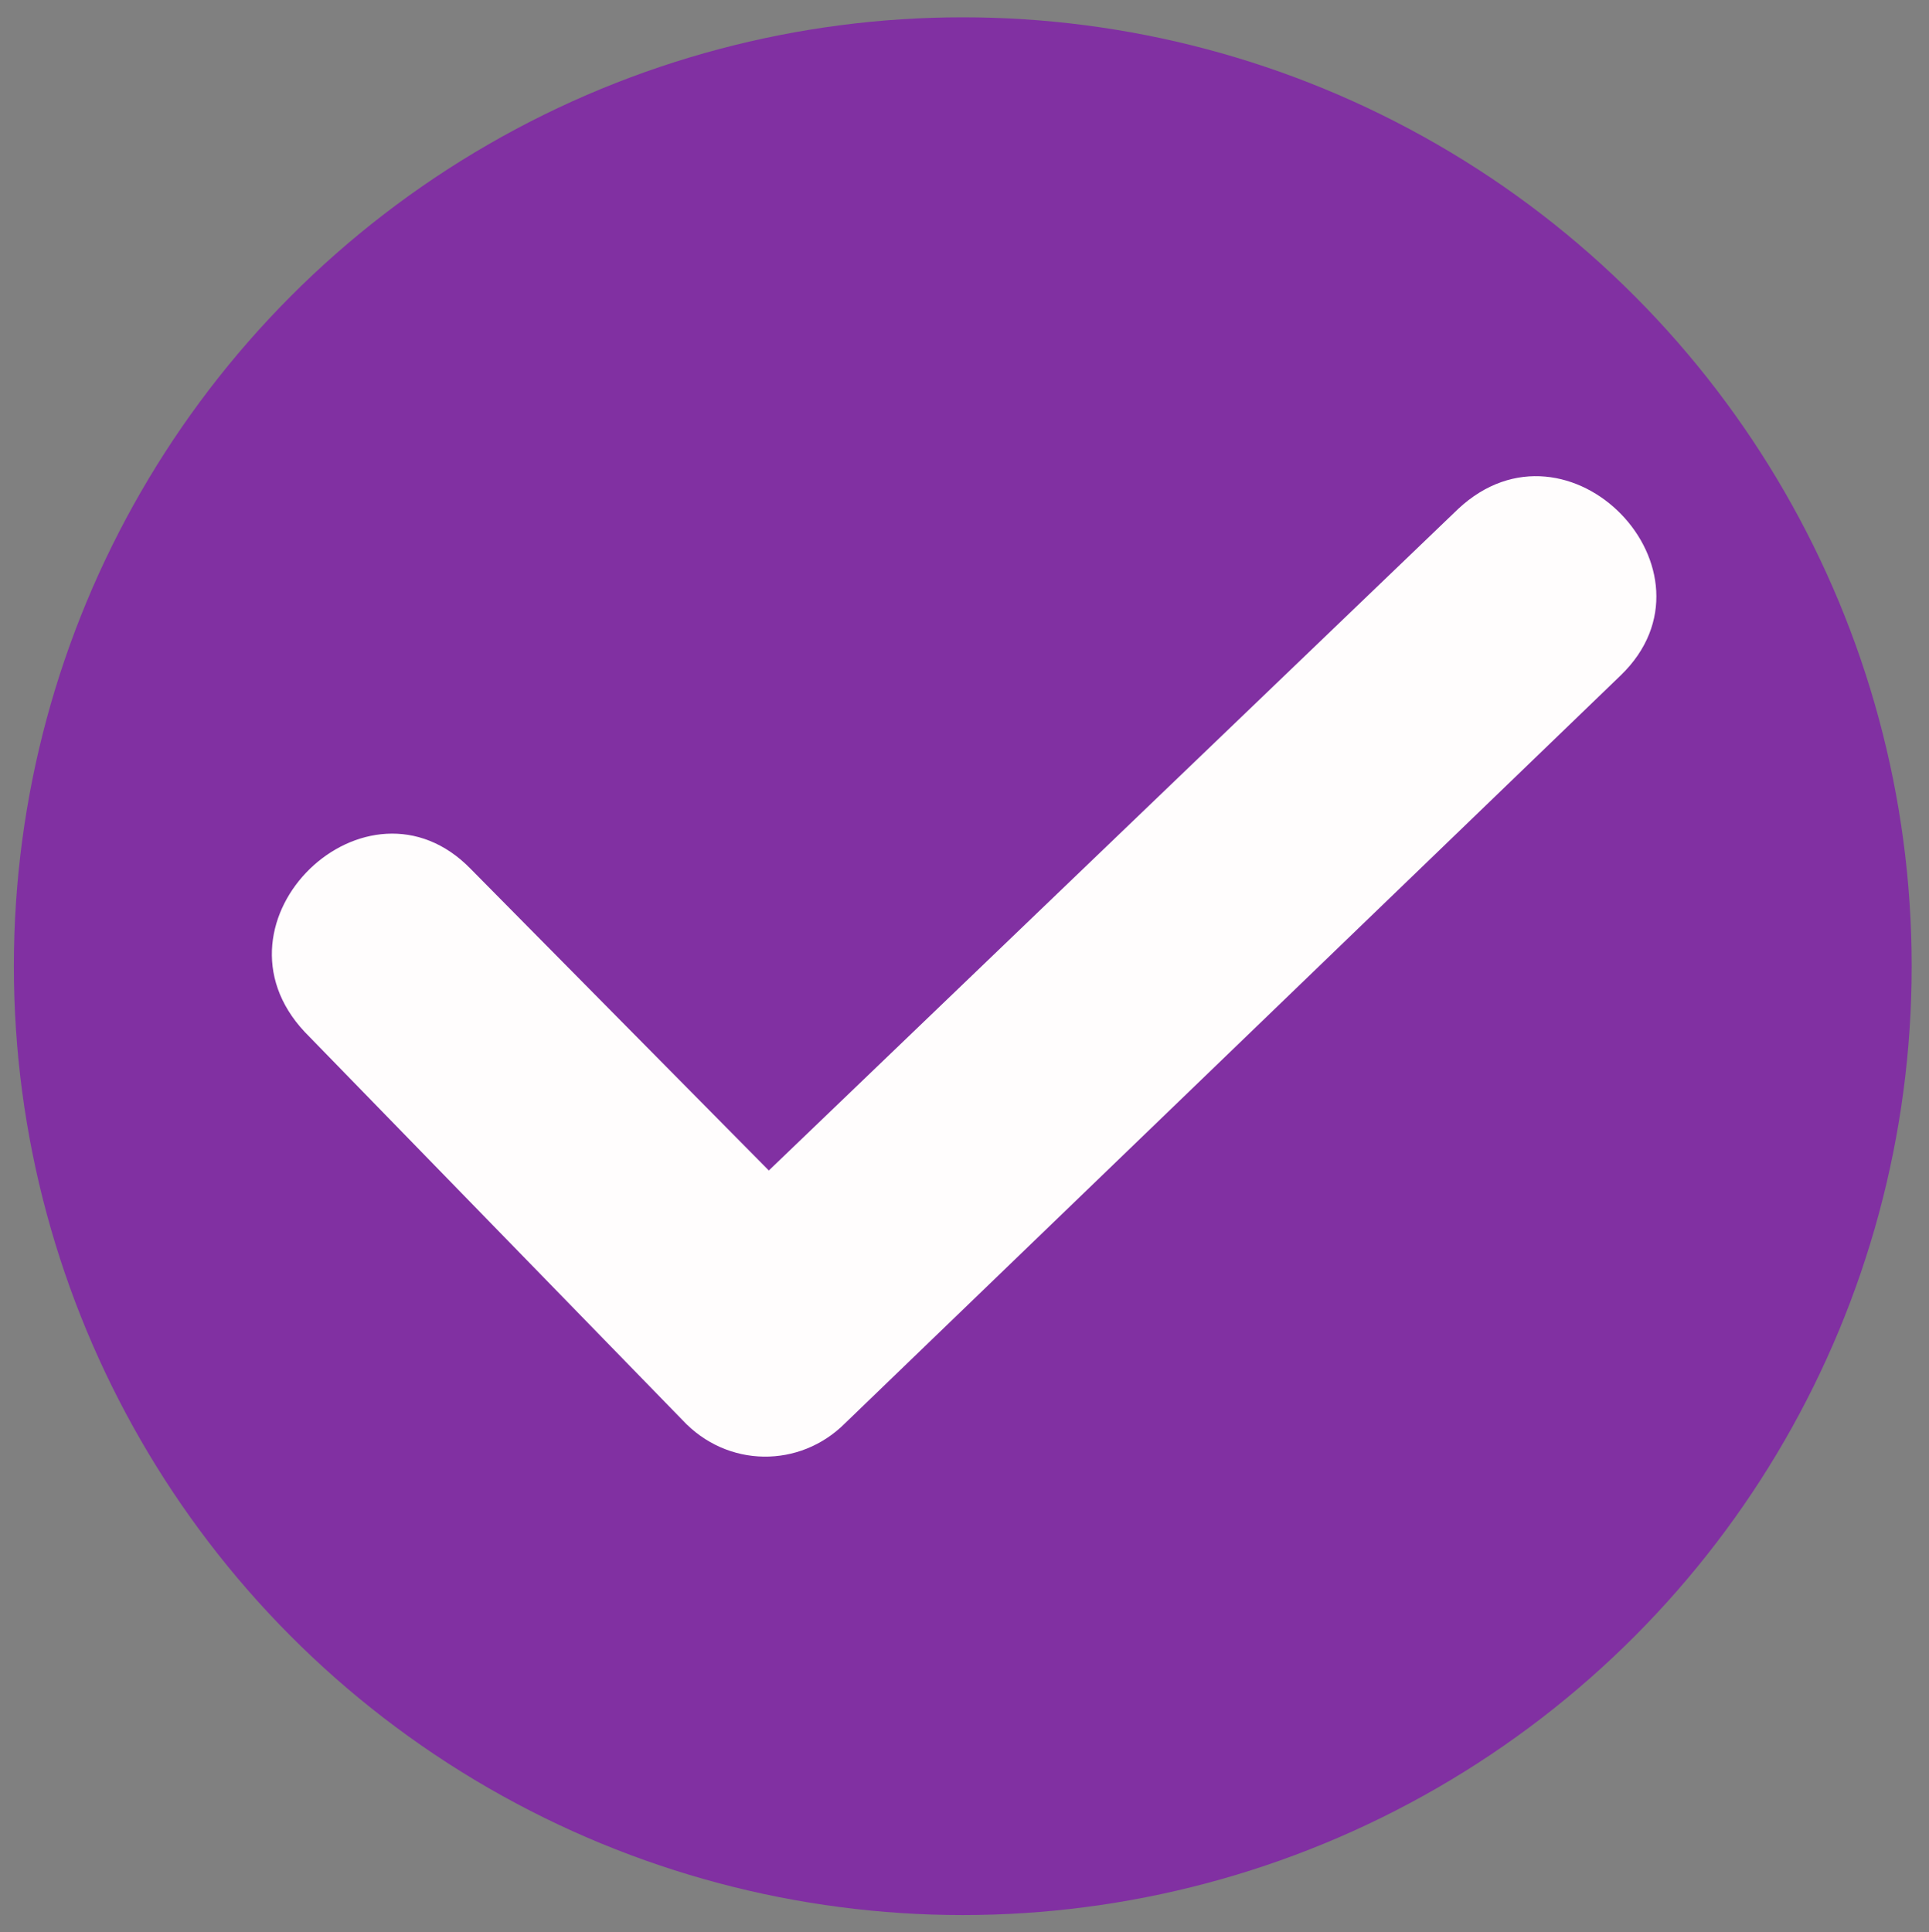 <?xml version="1.0" encoding="utf-8"?>
<!-- Generator: Adobe Illustrator 24.3.0, SVG Export Plug-In . SVG Version: 6.00 Build 0)  -->
<svg version="1.1"
	 id="Camada_1" xmlns:cc="http://creativecommons.org/ns#" xmlns:dc="http://purl.org/dc/elements/1.1/" xmlns:inkscape="http://www.inkscape.org/namespaces/inkscape" xmlns:rdf="http://www.w3.org/1999/02/22-rdf-syntax-ns#" xmlns:sodipodi="http://sodipodi.sourceforge.net/DTD/sodipodi-0.dtd" xmlns:svg="http://www.w3.org/2000/svg"
	 xmlns="http://www.w3.org/2000/svg" xmlns:xlink="http://www.w3.org/1999/xlink" x="0px" y="0px" viewBox="0 0 55.7 55.8"
	 style="enable-background:new 0 0 55.7 55.8;" xml:space="preserve">
<rect x="0" y="0" width="55.7" height="55.8" fill="#808080" stroke="none"/>
<style type="text/css">
	.st0{fill:#8130A2;}
	.st1{fill:#FFFDFD;}
</style>
<g>
	<circle class="st0" cx="27.8" cy="27.9" r="27.4"/>
	<g>
		<path class="st1" d="M8.8,29.8c-3-3.2,1.8-7.8,4.8-4.7l8.6,8.7l19.9-19.1c3.2-3,7.8,1.8,4.7,4.8L24.4,41.1
			c-1.3,1.3-3.4,1.3-4.7-0.1L8.8,29.8z"/>
	</g>
</g>
</svg>
